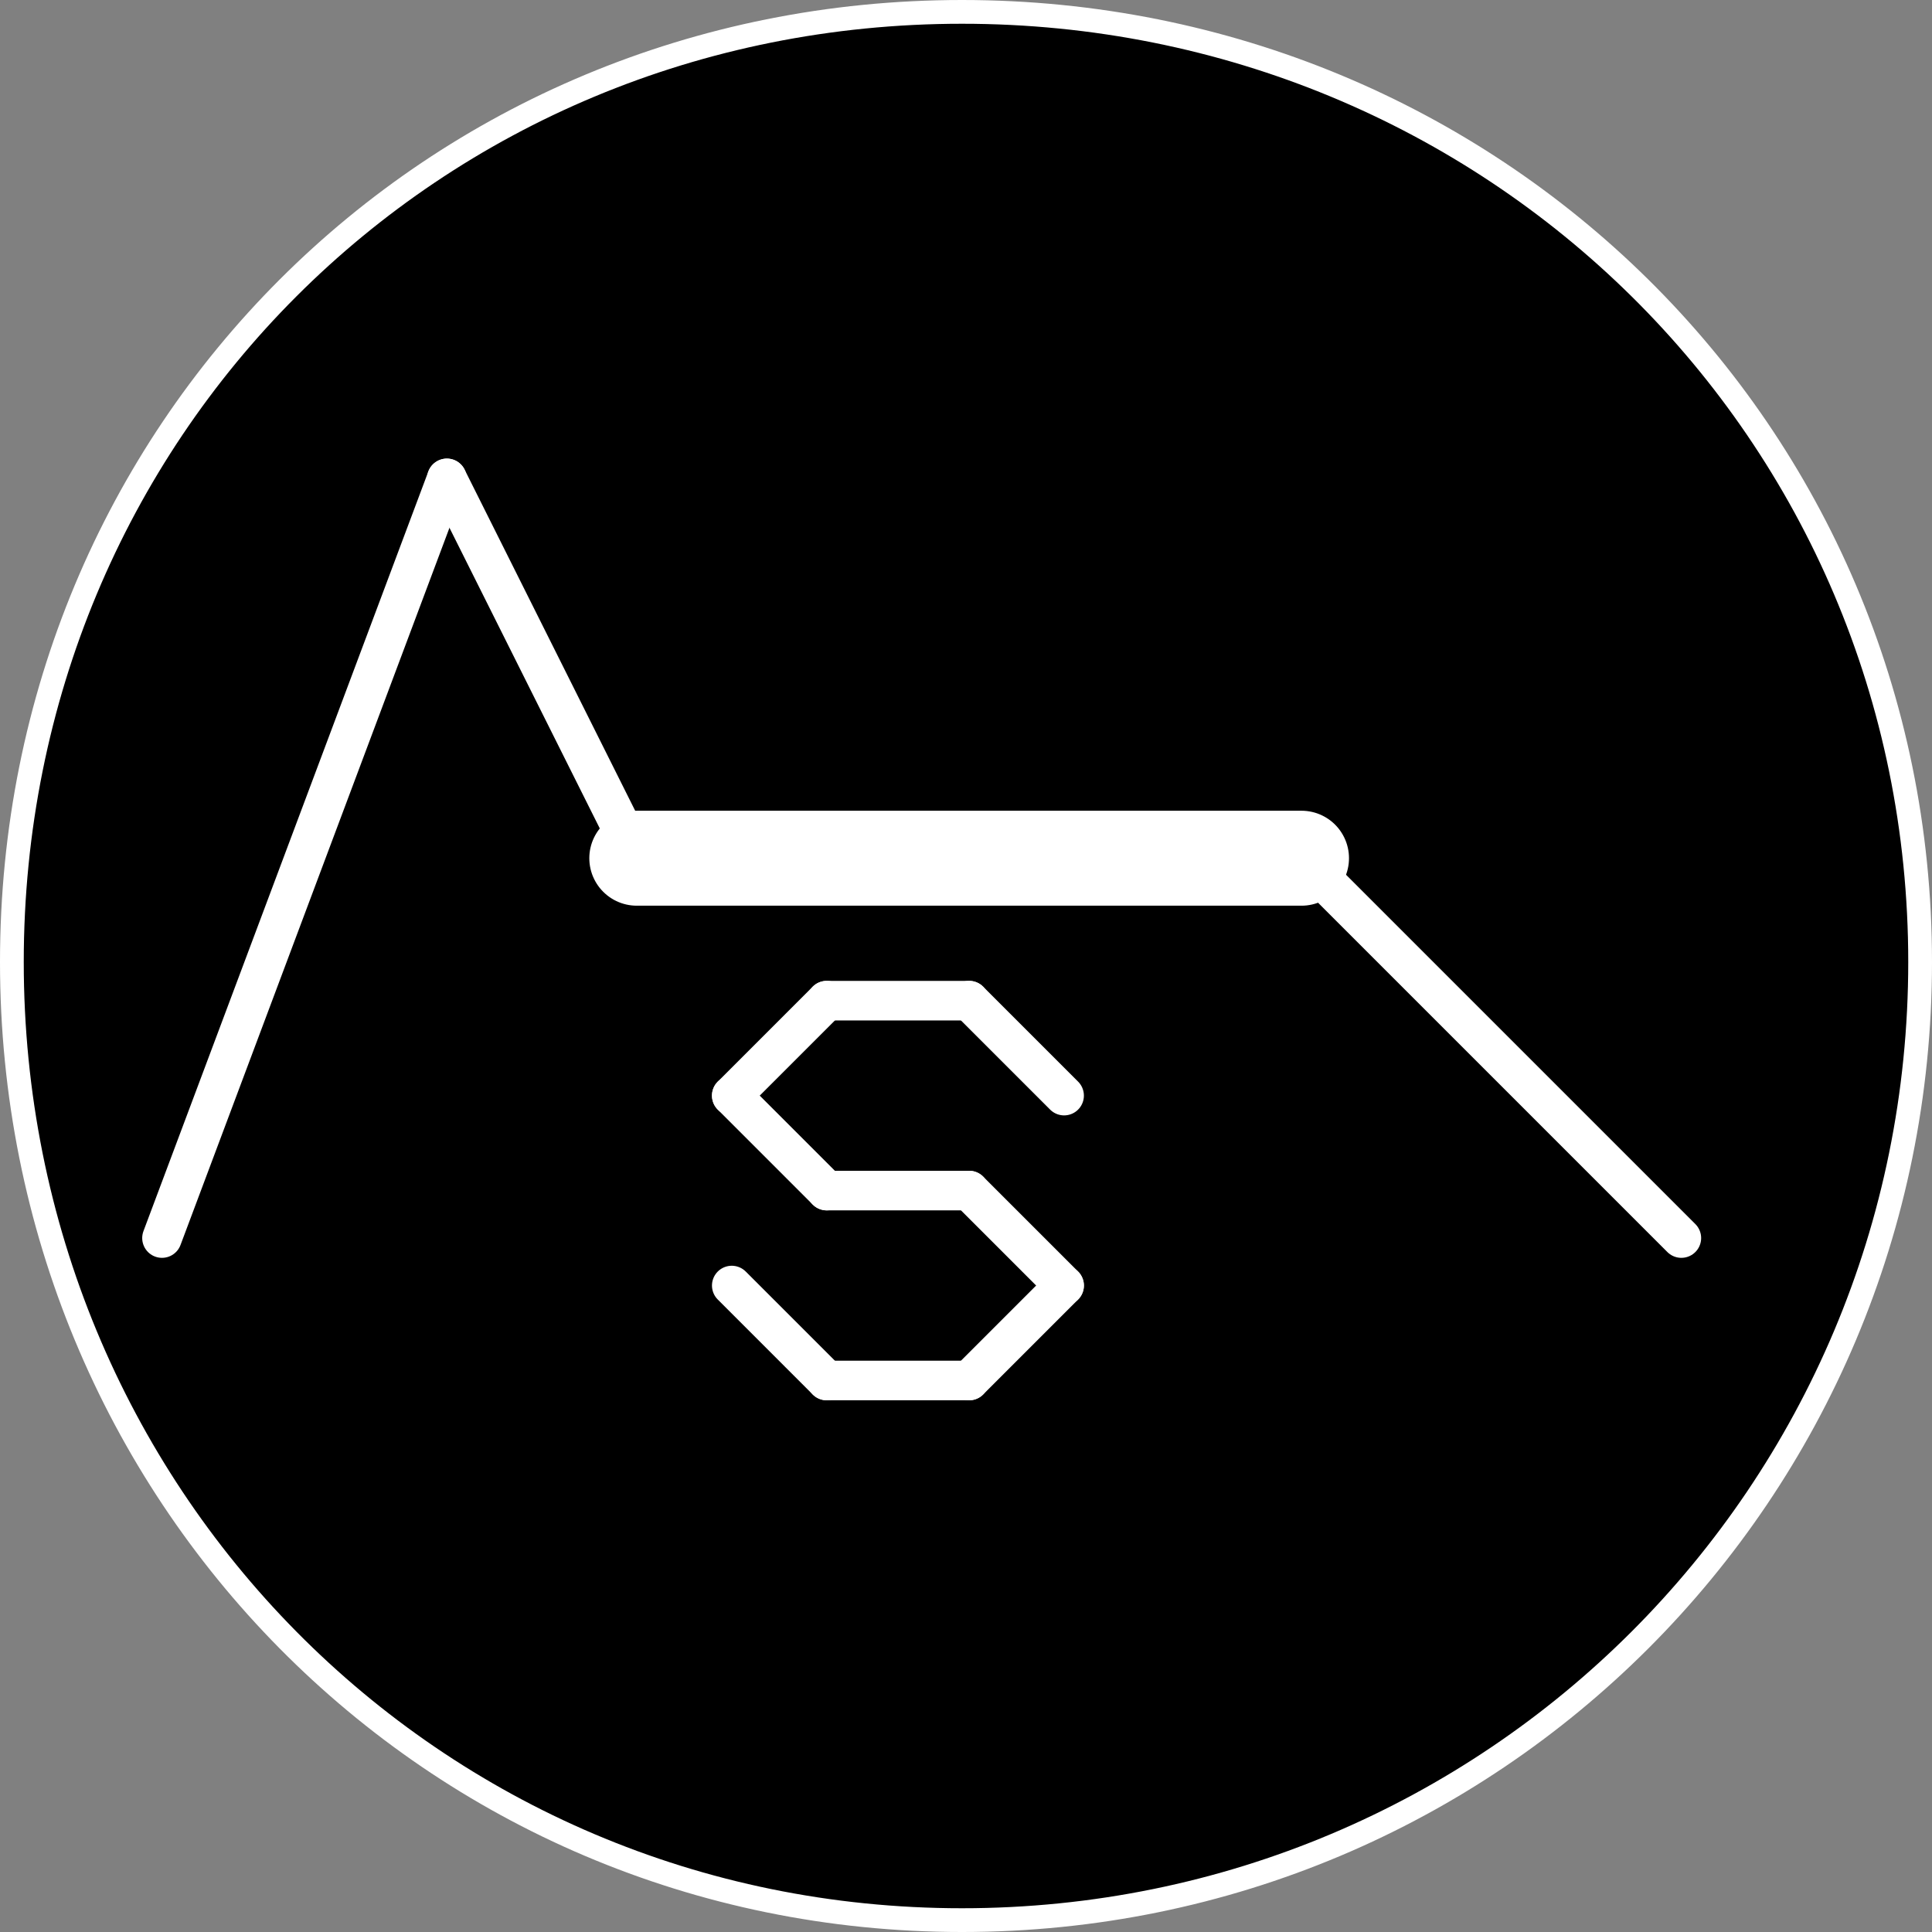 <?xml version="1.0" encoding="UTF-8" standalone="no"?>
<svg
   xmlns:dc="http://purl.org/dc/elements/1.1/"
   xmlns:cc="http://creativecommons.org/ns#"
   xmlns:rdf="http://www.w3.org/1999/02/22-rdf-syntax-ns#"
   xmlns:svg="http://www.w3.org/2000/svg"
   xmlns="http://www.w3.org/2000/svg"
   xmlns:sodipodi="http://sodipodi.sourceforge.net/DTD/sodipodi-0.dtd"
   xmlns:inkscape="http://www.inkscape.org/namespaces/inkscape"
   width="75"
   height="75"
   viewBox="0 0 19.844 19.844"
   version="1.1"
   id="svg1984"
   inkscape:version="1.0.2 (394de47547, 2021-03-26)"
   sodipodi:docname="sustain.svg">
  <rect x="0" y="0" width="19.844" height="19.844" fill="#808080" stroke="none"/>
  <defs
     id="defs1978" />
  <sodipodi:namedview
     id="base"
     pagecolor="#1a1a1a"
     bordercolor="#666666"
     borderopacity="1.0"
     inkscape:pageopacity="0"
     inkscape:pageshadow="2"
     inkscape:zoom="2.7285714"
     inkscape:cx="36.996189"
     inkscape:cy="44.259179"
     inkscape:document-units="px"
     inkscape:current-layer="layer11"
     inkscape:document-rotation="0"
     showgrid="false"
     units="px"
     inkscape:window-width="1151"
     inkscape:window-height="1038"
     inkscape:window-x="0"
     inkscape:window-y="64"
     inkscape:window-maximized="0"
     showguides="false">
    <inkscape:grid
       type="xygrid"
       id="grid3056" />
  </sodipodi:namedview>
  <g
     inkscape:label="Pads"
     inkscape:groupmode="layer"
     id="layer1"
     style="display:inline"
     sodipodi:insensitive="true">
    <path
       d="m 19.722,9.881 c 0,5.449 -4.392,9.841 -9.841,9.841 -5.449,0 -9.759,-4.392 -9.759,-9.841 0,-5.449 4.31,-9.759 9.759,-9.759 5.449,0 9.841,4.31 9.841,9.759 z"
       style="fill:#000000;stroke:#ffffff;stroke-width:0.244;stroke-linecap:round;stroke-linejoin:round;stroke-miterlimit:10;stroke-dasharray:none;stroke-opacity:1"
       id="path27212" />
  </g>
  <g
     inkscape:groupmode="layer"
     id="layer11"
     inkscape:label="lower"
     style="display:inline;opacity:1">
    <g
       id="g17318"
       transform="matrix(0.508,0,0,0.508,-287.124,-147.324)"
       style="display:inline;stroke:#ffffff;stroke-opacity:1">
      <path
         d="m 568.48,315.04 5.76,-15.36"
         style="fill:none;stroke:#ffffff;stroke-width:0.8;stroke-linecap:round;stroke-linejoin:round;stroke-miterlimit:10;stroke-dasharray:none;stroke-opacity:1"
         id="path17320" />
    </g>
    <g
       id="g18062"
       transform="matrix(0.508,0,0,0.508,-287.124,-147.324)"
       style="display:inline;stroke:#ffffff;stroke-opacity:1">
      <path
         d="m 584.8,310.24 1.92,1.92"
         style="fill:none;stroke:#ffffff;stroke-width:0.8;stroke-linecap:round;stroke-linejoin:round;stroke-miterlimit:10;stroke-dasharray:none;stroke-opacity:1"
         id="path18064" />
    </g>
    <g
       id="g18066"
       transform="matrix(0.508,0,0,0.508,-287.124,-147.324)"
       style="display:inline;stroke:#ffffff;stroke-opacity:1">
      <path
         d="m 586.72,316 -1.92,1.92"
         style="fill:none;stroke:#ffffff;stroke-width:0.8;stroke-linecap:round;stroke-linejoin:round;stroke-miterlimit:10;stroke-dasharray:none;stroke-opacity:1"
         id="path18068" />
    </g>
    <g
       id="g18070"
       transform="matrix(0.508,0,0,0.508,-287.124,-147.324)"
       style="display:inline;stroke:#ffffff;stroke-opacity:1">
      <path
         d="M 584.8,314.08 586.72,316"
         style="fill:none;stroke:#ffffff;stroke-width:0.8;stroke-linecap:round;stroke-linejoin:round;stroke-miterlimit:10;stroke-dasharray:none;stroke-opacity:1"
         id="path18072" />
    </g>
    <g
       id="g18074"
       transform="matrix(0.508,0,0,0.508,-287.124,-147.324)"
       style="display:inline;stroke:#ffffff;stroke-opacity:1">
      <path
         d="m 591.52,307.36 7.68,7.68"
         style="fill:none;stroke:#ffffff;stroke-width:0.8;stroke-linecap:round;stroke-linejoin:round;stroke-miterlimit:10;stroke-dasharray:none;stroke-opacity:1"
         id="path18076" />
    </g>
    <g
       id="g18078"
       transform="matrix(0.508,0,0,0.508,-287.124,-147.324)"
       style="display:inline;stroke:#ffffff;stroke-opacity:1">
      <path
         d="m 581.92,310.24 h 2.88"
         style="fill:none;stroke:#ffffff;stroke-width:0.8;stroke-linecap:round;stroke-linejoin:round;stroke-miterlimit:10;stroke-dasharray:none;stroke-opacity:1"
         id="path18080" />
    </g>
    <g
       id="g18082"
       transform="matrix(0.508,0,0,0.508,-287.124,-147.324)"
       style="display:inline;stroke:#ffffff;stroke-opacity:1">
      <path
         d="m 581.92,314.08 h 2.88"
         style="fill:none;stroke:#ffffff;stroke-width:0.8;stroke-linecap:round;stroke-linejoin:round;stroke-miterlimit:10;stroke-dasharray:none;stroke-opacity:1"
         id="path18084" />
    </g>
    <g
       id="g18086"
       transform="matrix(0.508,0,0,0.508,-287.124,-147.324)"
       style="display:inline;stroke:#ffffff;stroke-opacity:1">
      <path
         d="M 581.92,310.24 580,312.16"
         style="fill:none;stroke:#ffffff;stroke-width:0.8;stroke-linecap:round;stroke-linejoin:round;stroke-miterlimit:10;stroke-dasharray:none;stroke-opacity:1"
         id="path18088" />
    </g>
    <g
       id="g18090"
       transform="matrix(0.508,0,0,0.508,-287.124,-147.324)"
       style="display:inline;stroke:#ffffff;stroke-opacity:1">
      <path
         d="m 578.08,307.36 h 13.44"
         style="fill:none;stroke:#ffffff;stroke-width:1.92;stroke-linecap:round;stroke-linejoin:round;stroke-miterlimit:10;stroke-dasharray:none;stroke-opacity:1"
         id="path18092" />
    </g>
    <g
       id="g18094"
       transform="matrix(0.508,0,0,0.508,-287.124,-147.324)"
       style="display:inline;stroke:#ffffff;stroke-opacity:1">
      <path
         d="m 574.24,299.68 3.84,7.68"
         style="fill:none;stroke:#ffffff;stroke-width:0.8;stroke-linecap:round;stroke-linejoin:round;stroke-miterlimit:10;stroke-dasharray:none;stroke-opacity:1"
         id="path18096" />
    </g>
    <g
       id="g18238"
       transform="matrix(0.508,0,0,0.508,-287.124,-147.324)"
       style="display:inline;stroke:#ffffff;stroke-opacity:1">
      <path
         d="M 581.92,317.92 580,316"
         style="fill:none;stroke:#ffffff;stroke-width:0.8;stroke-linecap:round;stroke-linejoin:round;stroke-miterlimit:10;stroke-dasharray:none;stroke-opacity:1"
         id="path18240" />
    </g>
    <g
       id="g18242"
       transform="matrix(0.508,0,0,0.508,-287.124,-147.324)"
       style="display:inline;stroke:#ffffff;stroke-opacity:1">
      <path
         d="m 584.8,317.92 h -2.88"
         style="fill:none;stroke:#ffffff;stroke-width:0.8;stroke-linecap:round;stroke-linejoin:round;stroke-miterlimit:10;stroke-dasharray:none;stroke-opacity:1"
         id="path18244" />
    </g>
    <g
       id="g18246"
       transform="matrix(0.508,0,0,0.508,-287.124,-147.324)"
       style="display:inline;stroke:#ffffff;stroke-opacity:1">
      <path
         d="m 580,312.16 1.92,1.92"
         style="fill:none;stroke:#ffffff;stroke-width:0.8;stroke-linecap:round;stroke-linejoin:round;stroke-miterlimit:10;stroke-dasharray:none;stroke-opacity:1"
         id="path18248" />
    </g>
  </g>
  <g
     inkscape:groupmode="layer"
     id="layer13"
     inkscape:label="upper"
     style="display:inline;opacity:0.1" />
</svg>
